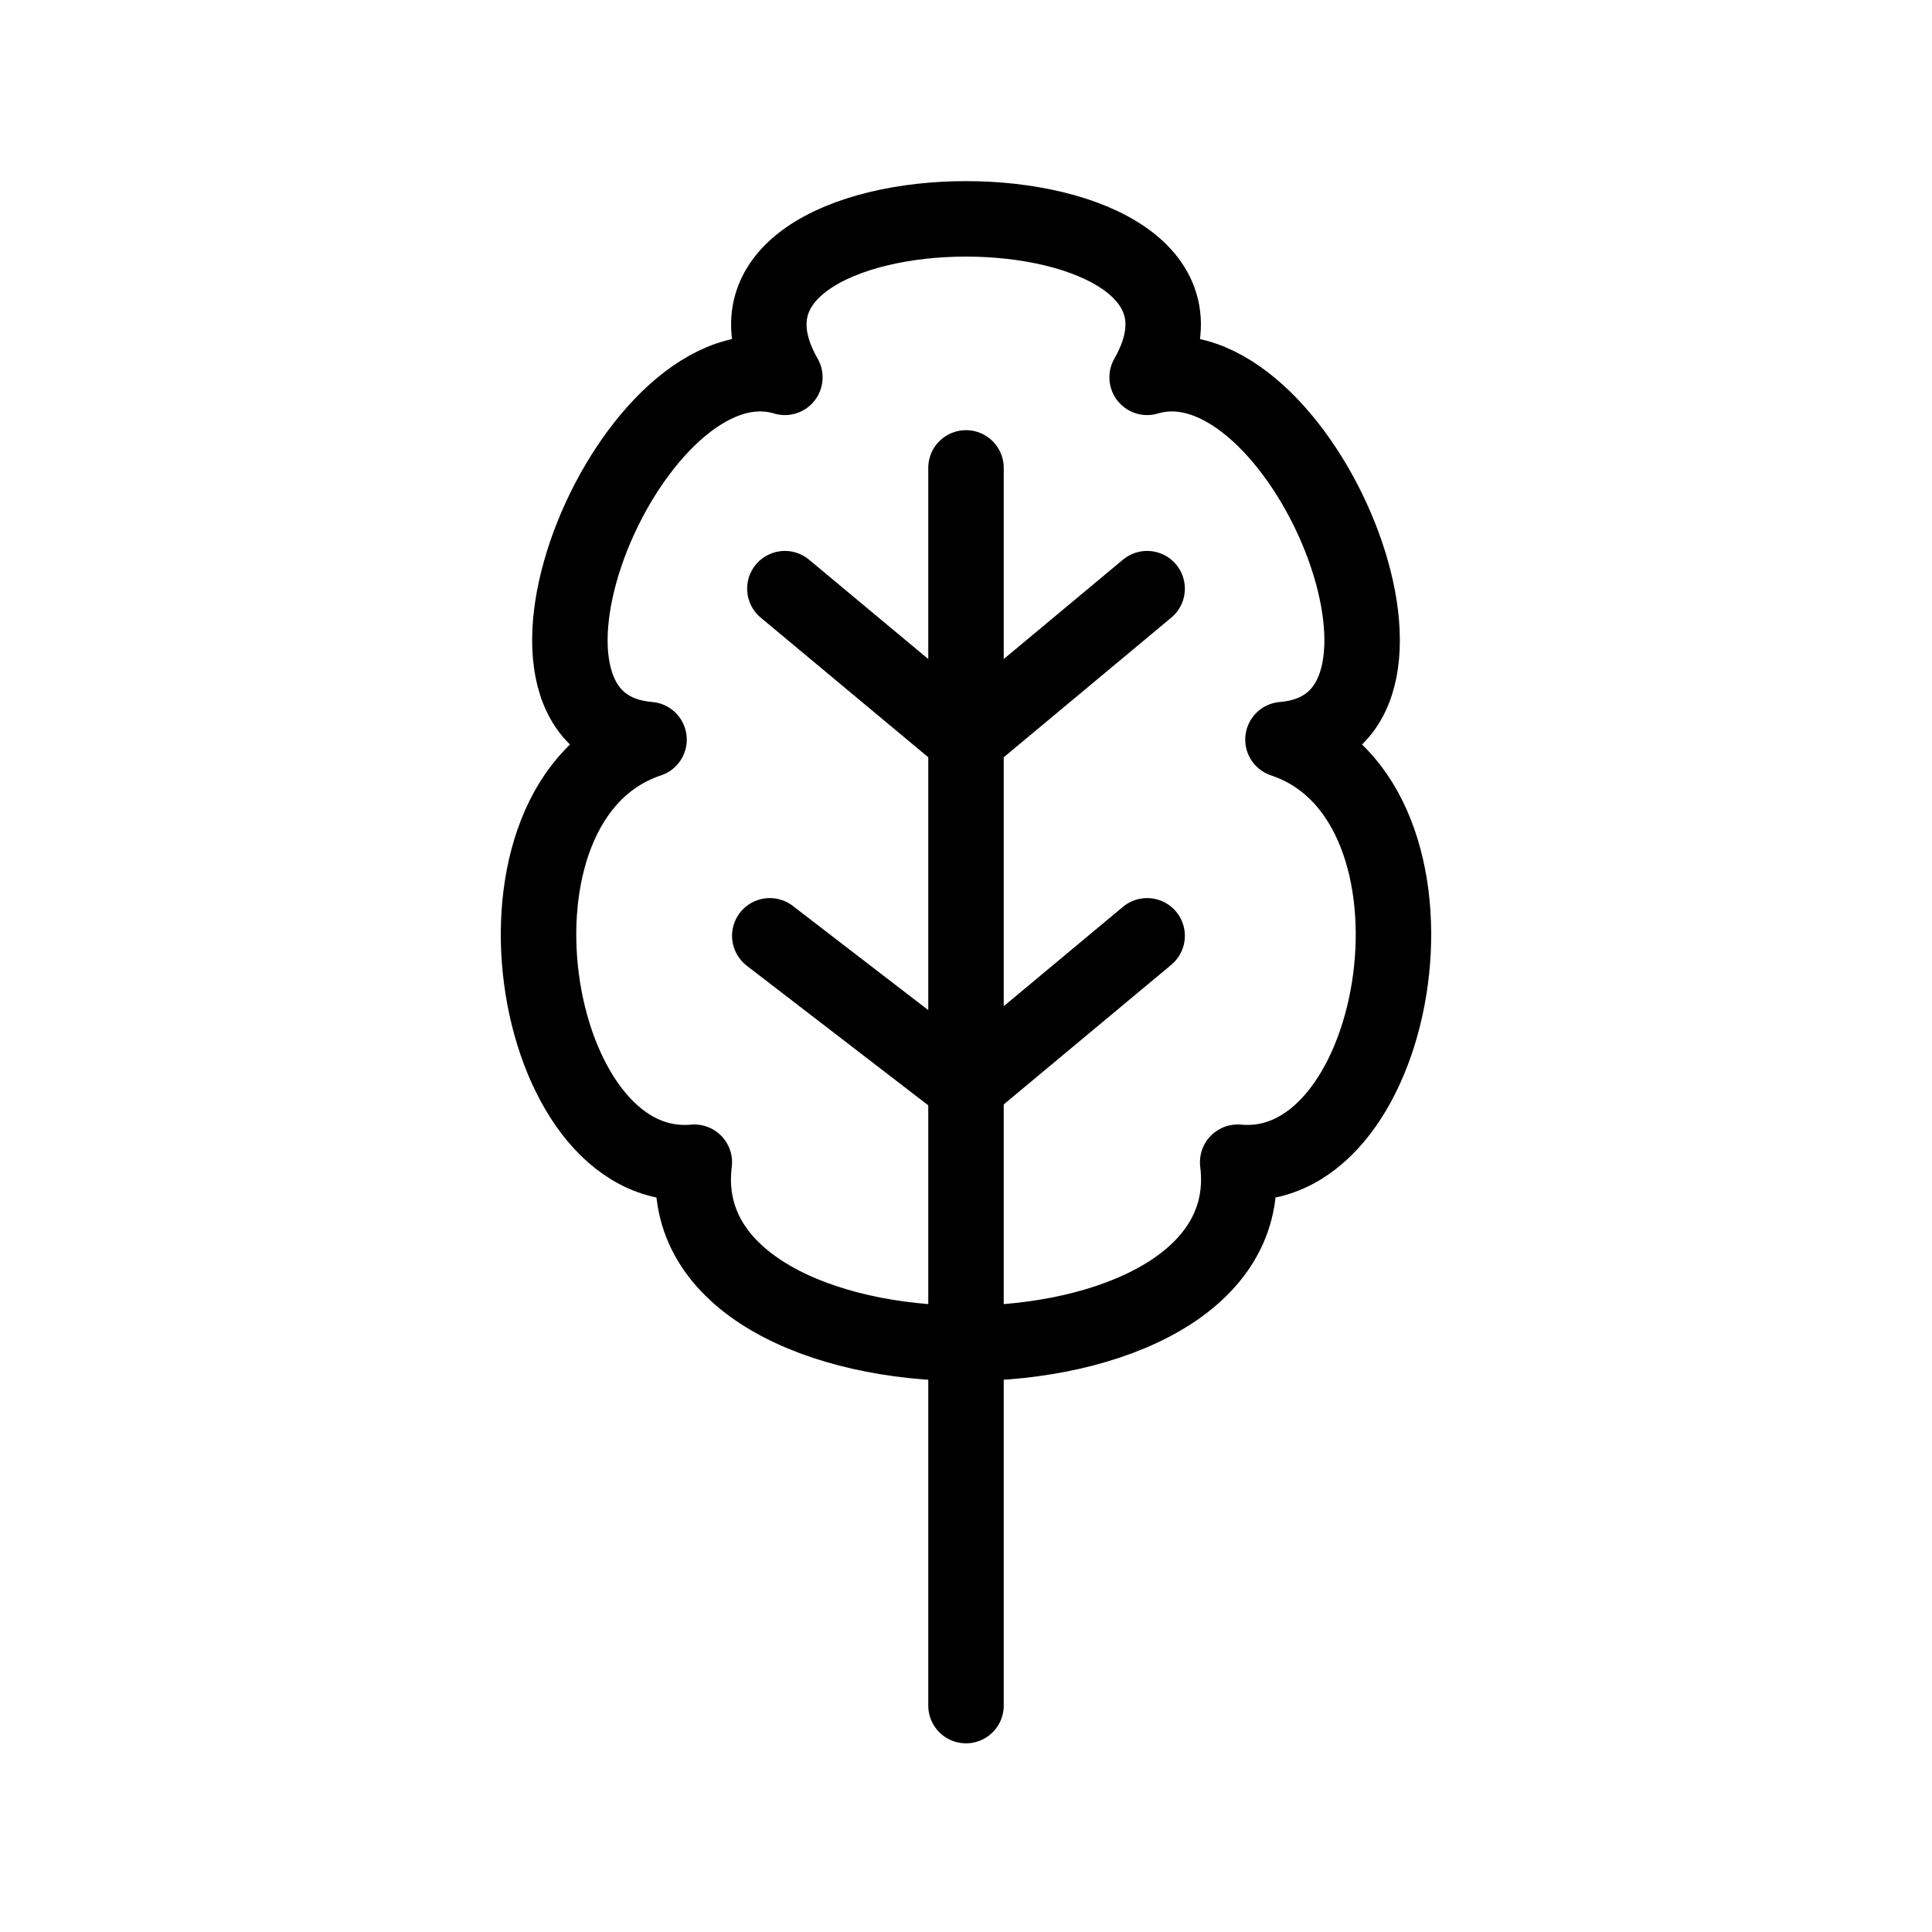 <svg xmlns="http://www.w3.org/2000/svg" viewBox="0 0 128 128" stroke="#000" fill="none" stroke-linecap="round" stroke-linejoin="round" stroke-width="5"><path d="M82 77c2 16-38 16-36 0-11 1-15-24-3-28-12-1-1-27 9-24-8-14 32-14 24 0 10-3 21 23 9 24 12 4 8 29-3 28ZM64 31v82M52 39 64 49 76 39M51 62 64 72 76 62"/></svg>
